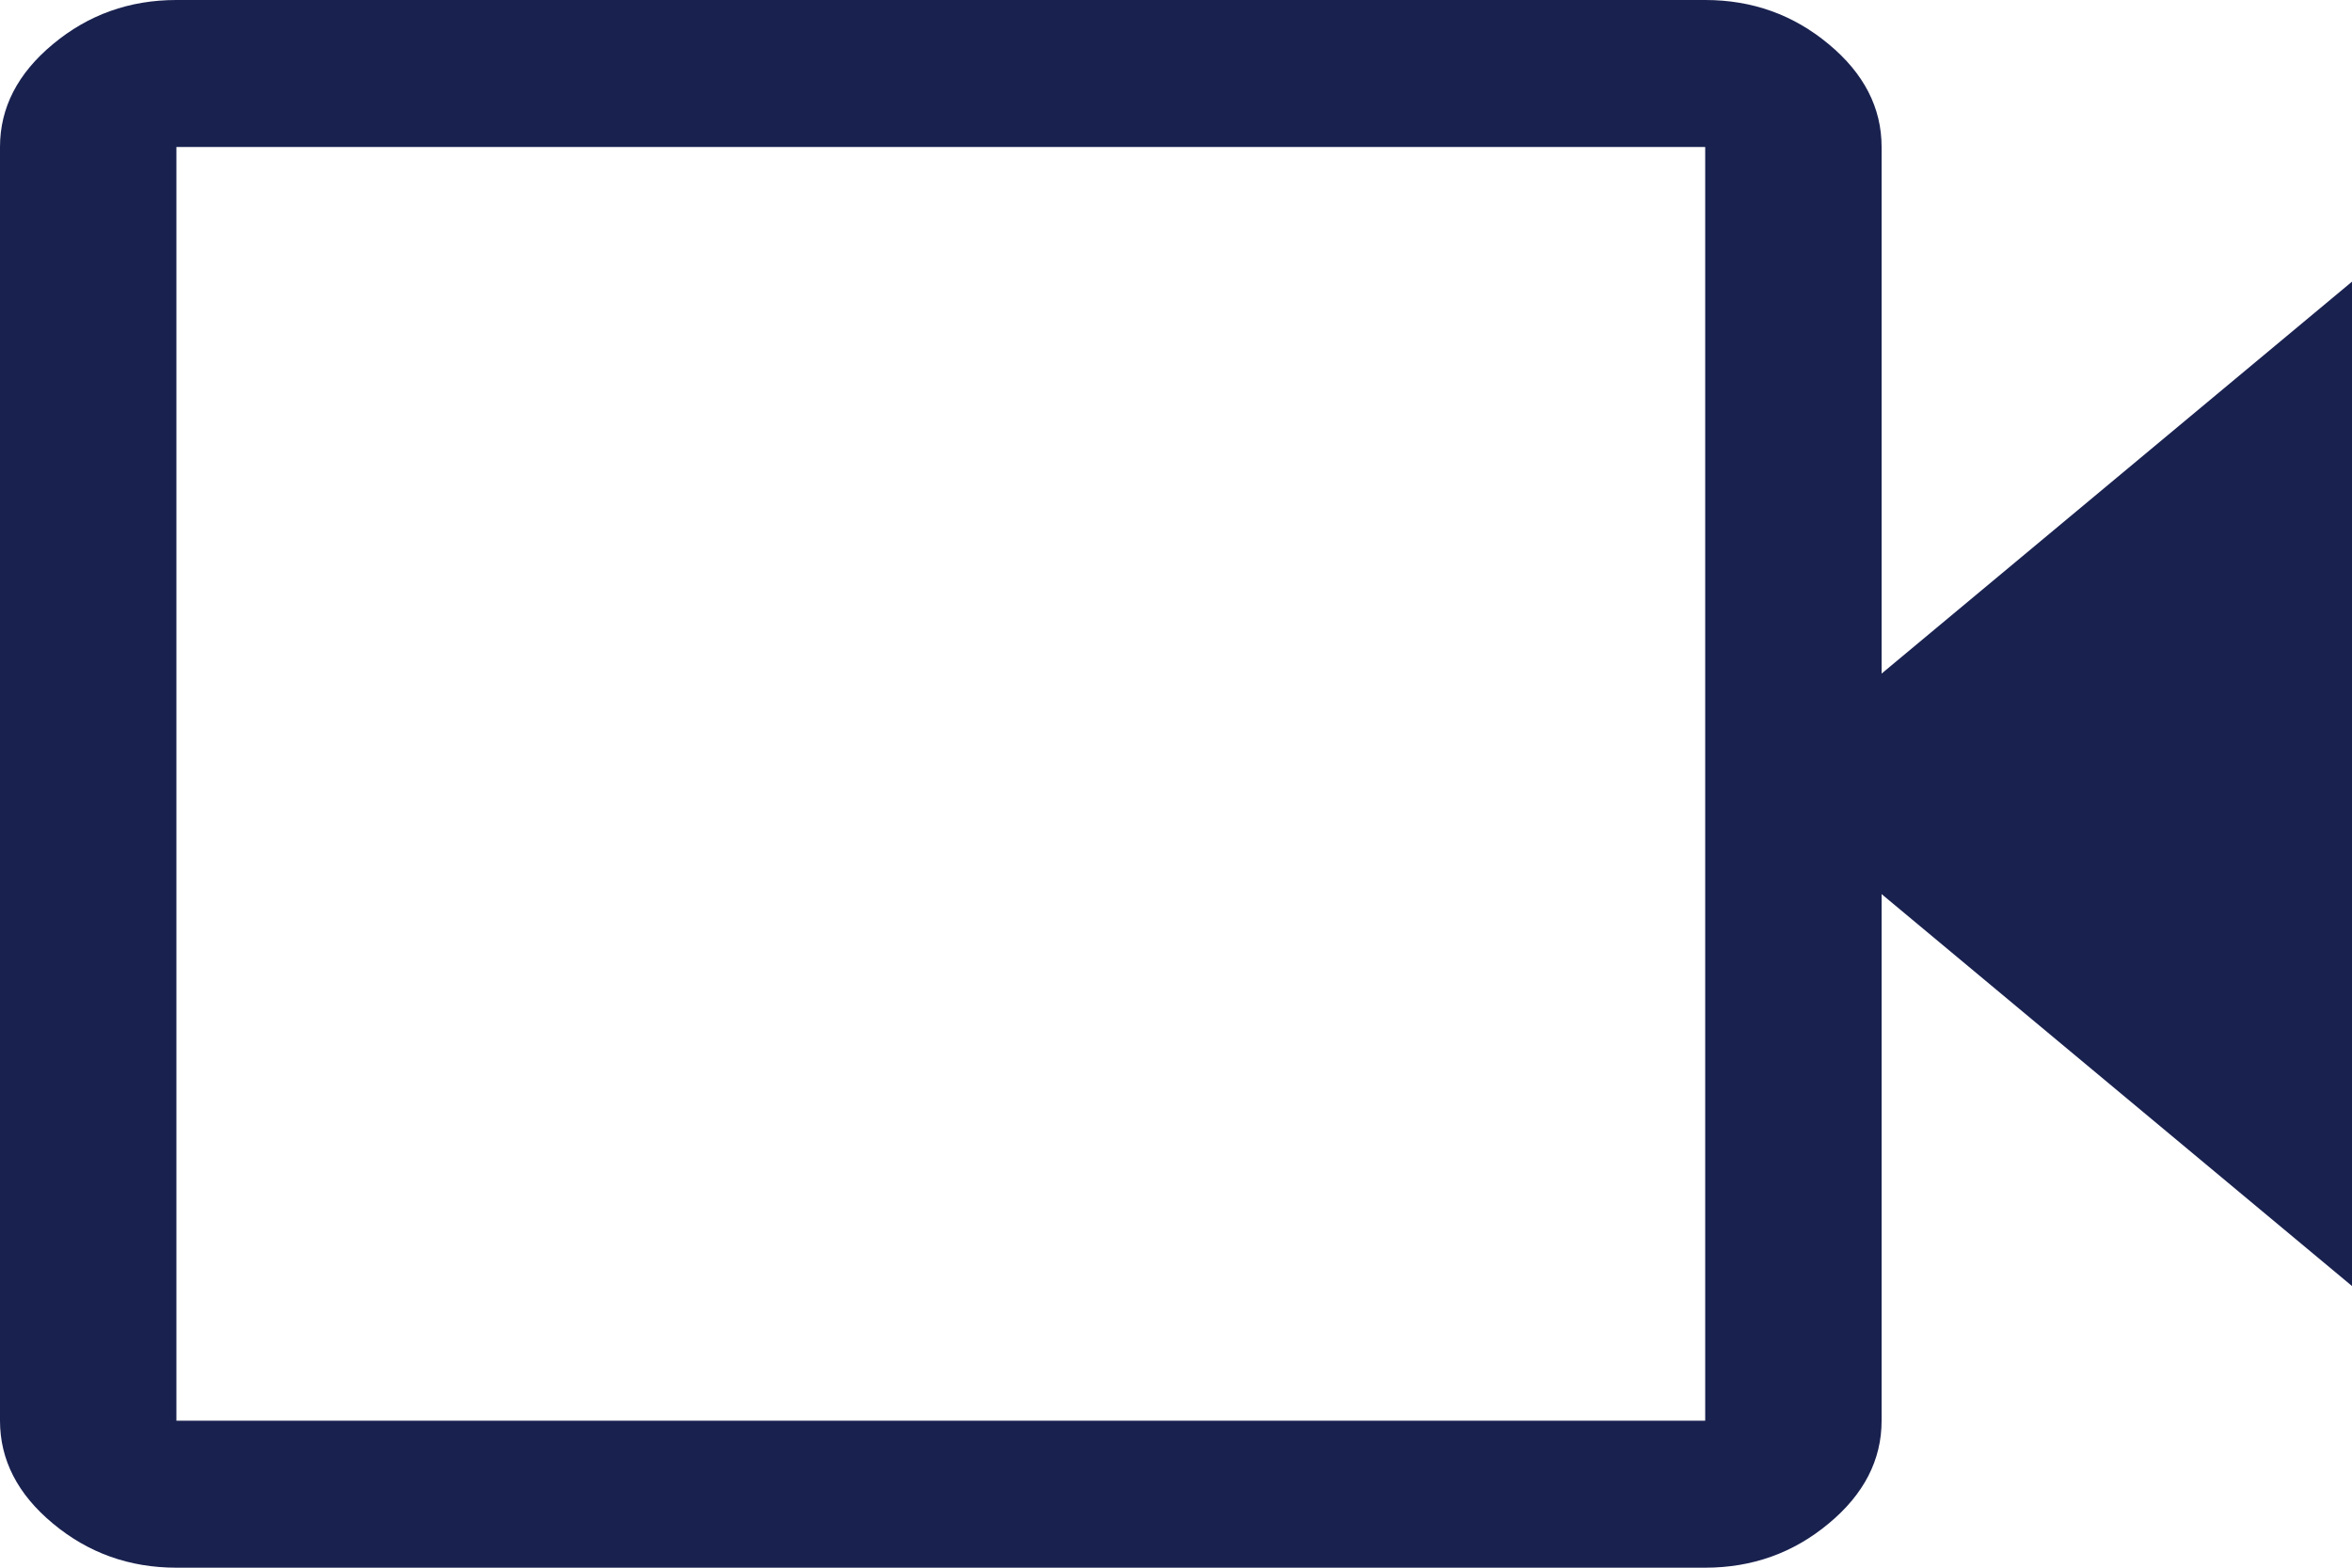 <svg width="18" height="12" viewBox="0 0 18 12" fill="none" xmlns="http://www.w3.org/2000/svg">
<path d="M1.35 12C0.99 12 0.675 11.887 0.405 11.662C0.135 11.438 0 11.175 0 10.875V1.125C0 0.825 0.135 0.562 0.405 0.338C0.675 0.113 0.99 0 1.35 0H13.05C13.41 0 13.725 0.113 13.995 0.338C14.265 0.562 14.4 0.825 14.4 1.125V5.156L18 2.156V9.844L14.4 6.844V10.875C14.4 11.175 14.265 11.438 13.995 11.662C13.725 11.887 13.41 12 13.05 12H1.35ZM1.35 10.875H13.05V1.125H1.35V10.875Z" fill="#19214F"/>
</svg>
